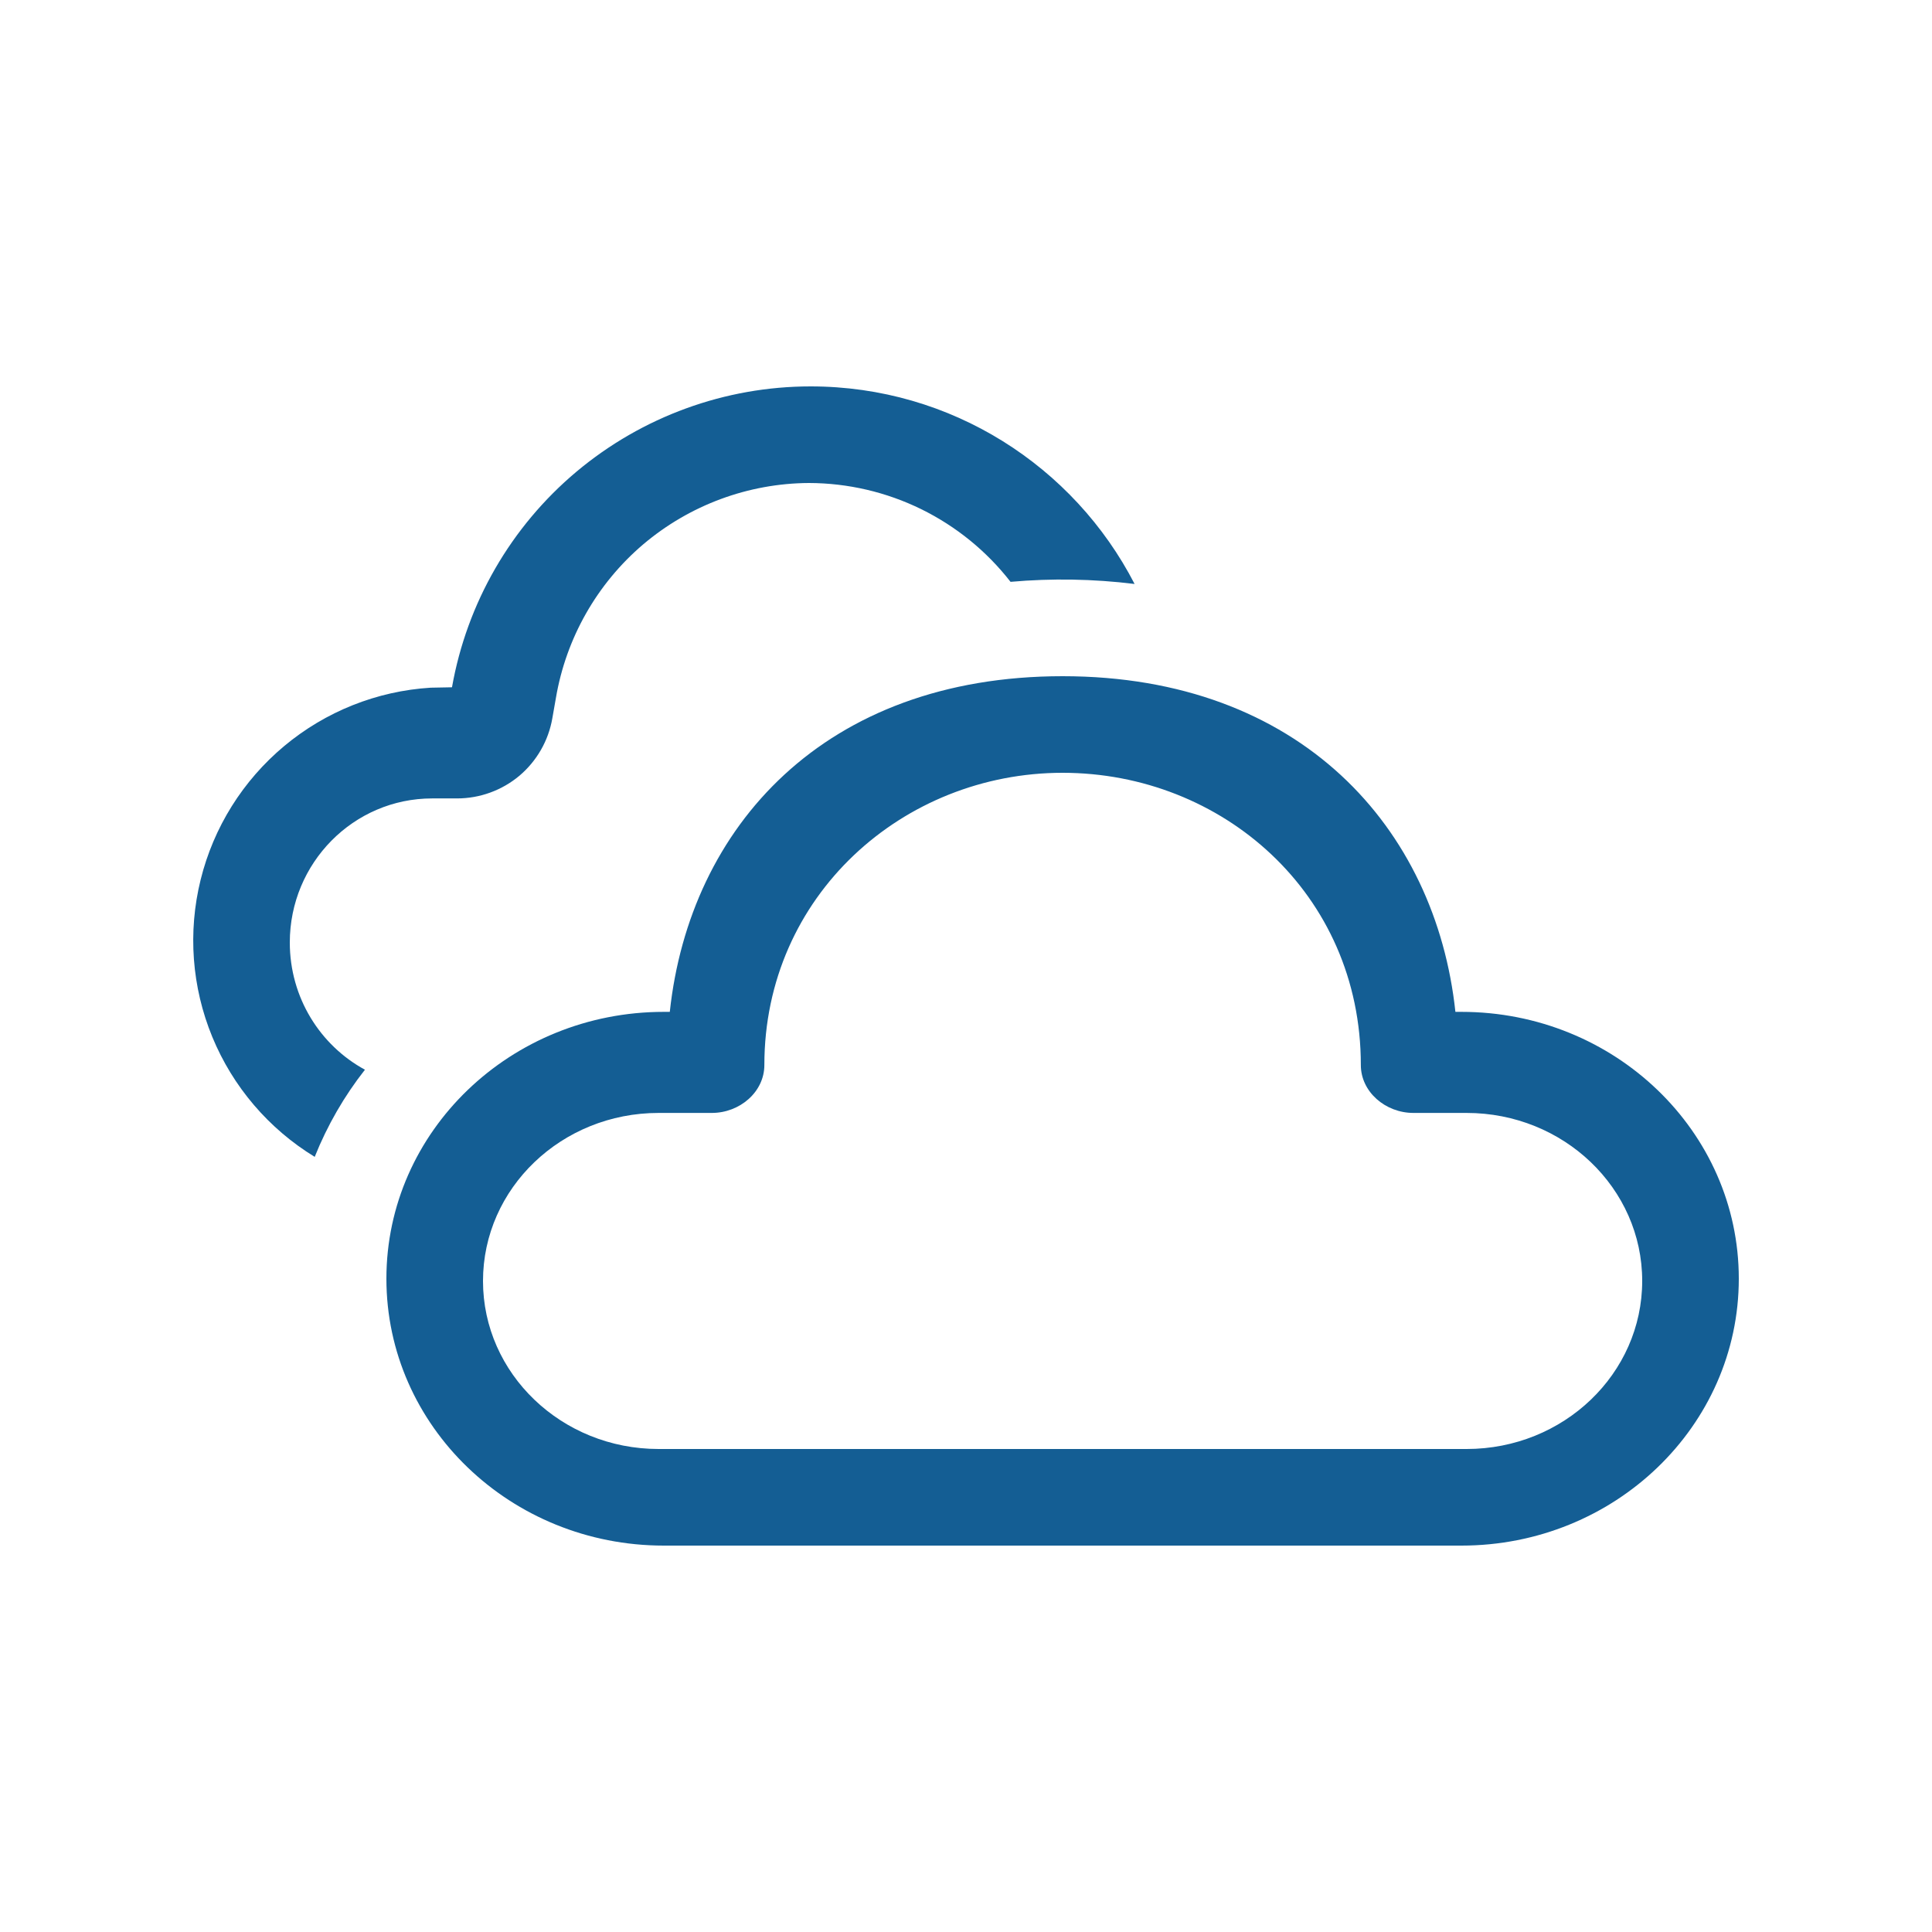 <svg width="19" height="19" viewBox="0 0 19 19" fill="none" xmlns="http://www.w3.org/2000/svg">
<path d="M10.45 6.65C12.792 6.65 14.12 8.146 14.313 9.951H14.372C15.878 9.951 17.1 11.126 17.1 12.575C17.1 14.025 15.878 15.2 14.372 15.2H6.528C5.022 15.2 3.8 14.025 3.8 12.575C3.8 11.126 5.022 9.951 6.528 9.951H6.587C6.782 8.133 8.108 6.65 10.45 6.65ZM10.45 7.6C8.883 7.6 7.517 8.807 7.517 10.474C7.517 10.738 7.276 10.945 7 10.945H6.477C5.523 10.945 4.75 11.685 4.75 12.598C4.75 13.509 5.523 14.25 6.477 14.25H14.423C15.377 14.25 16.15 13.51 16.15 12.597C16.15 11.685 15.377 10.945 14.423 10.945H13.9C13.625 10.945 13.383 10.738 13.383 10.474C13.383 8.786 12.018 7.6 10.45 7.6ZM7.972 3.8C9.356 3.8 10.562 4.587 11.158 5.743C10.753 5.693 10.344 5.686 9.938 5.722C9.703 5.42 9.403 5.176 9.059 5.007C8.716 4.839 8.339 4.751 7.956 4.75C7.359 4.753 6.782 4.967 6.326 5.353C5.871 5.74 5.567 6.275 5.467 6.864L5.432 7.063C5.394 7.284 5.279 7.484 5.108 7.629C4.936 7.773 4.719 7.852 4.495 7.852H4.25C3.477 7.852 2.85 8.487 2.85 9.269C2.85 9.811 3.149 10.281 3.589 10.52C3.386 10.778 3.219 11.067 3.095 11.377C2.643 11.101 2.29 10.688 2.088 10.198C1.886 9.708 1.846 9.166 1.973 8.652C2.1 8.137 2.388 7.677 2.795 7.337C3.202 6.997 3.706 6.796 4.235 6.763L4.445 6.759C4.592 5.929 5.025 5.179 5.67 4.638C6.316 4.097 7.131 3.8 7.972 3.8Z" fill="#145E94"/>
</svg>
